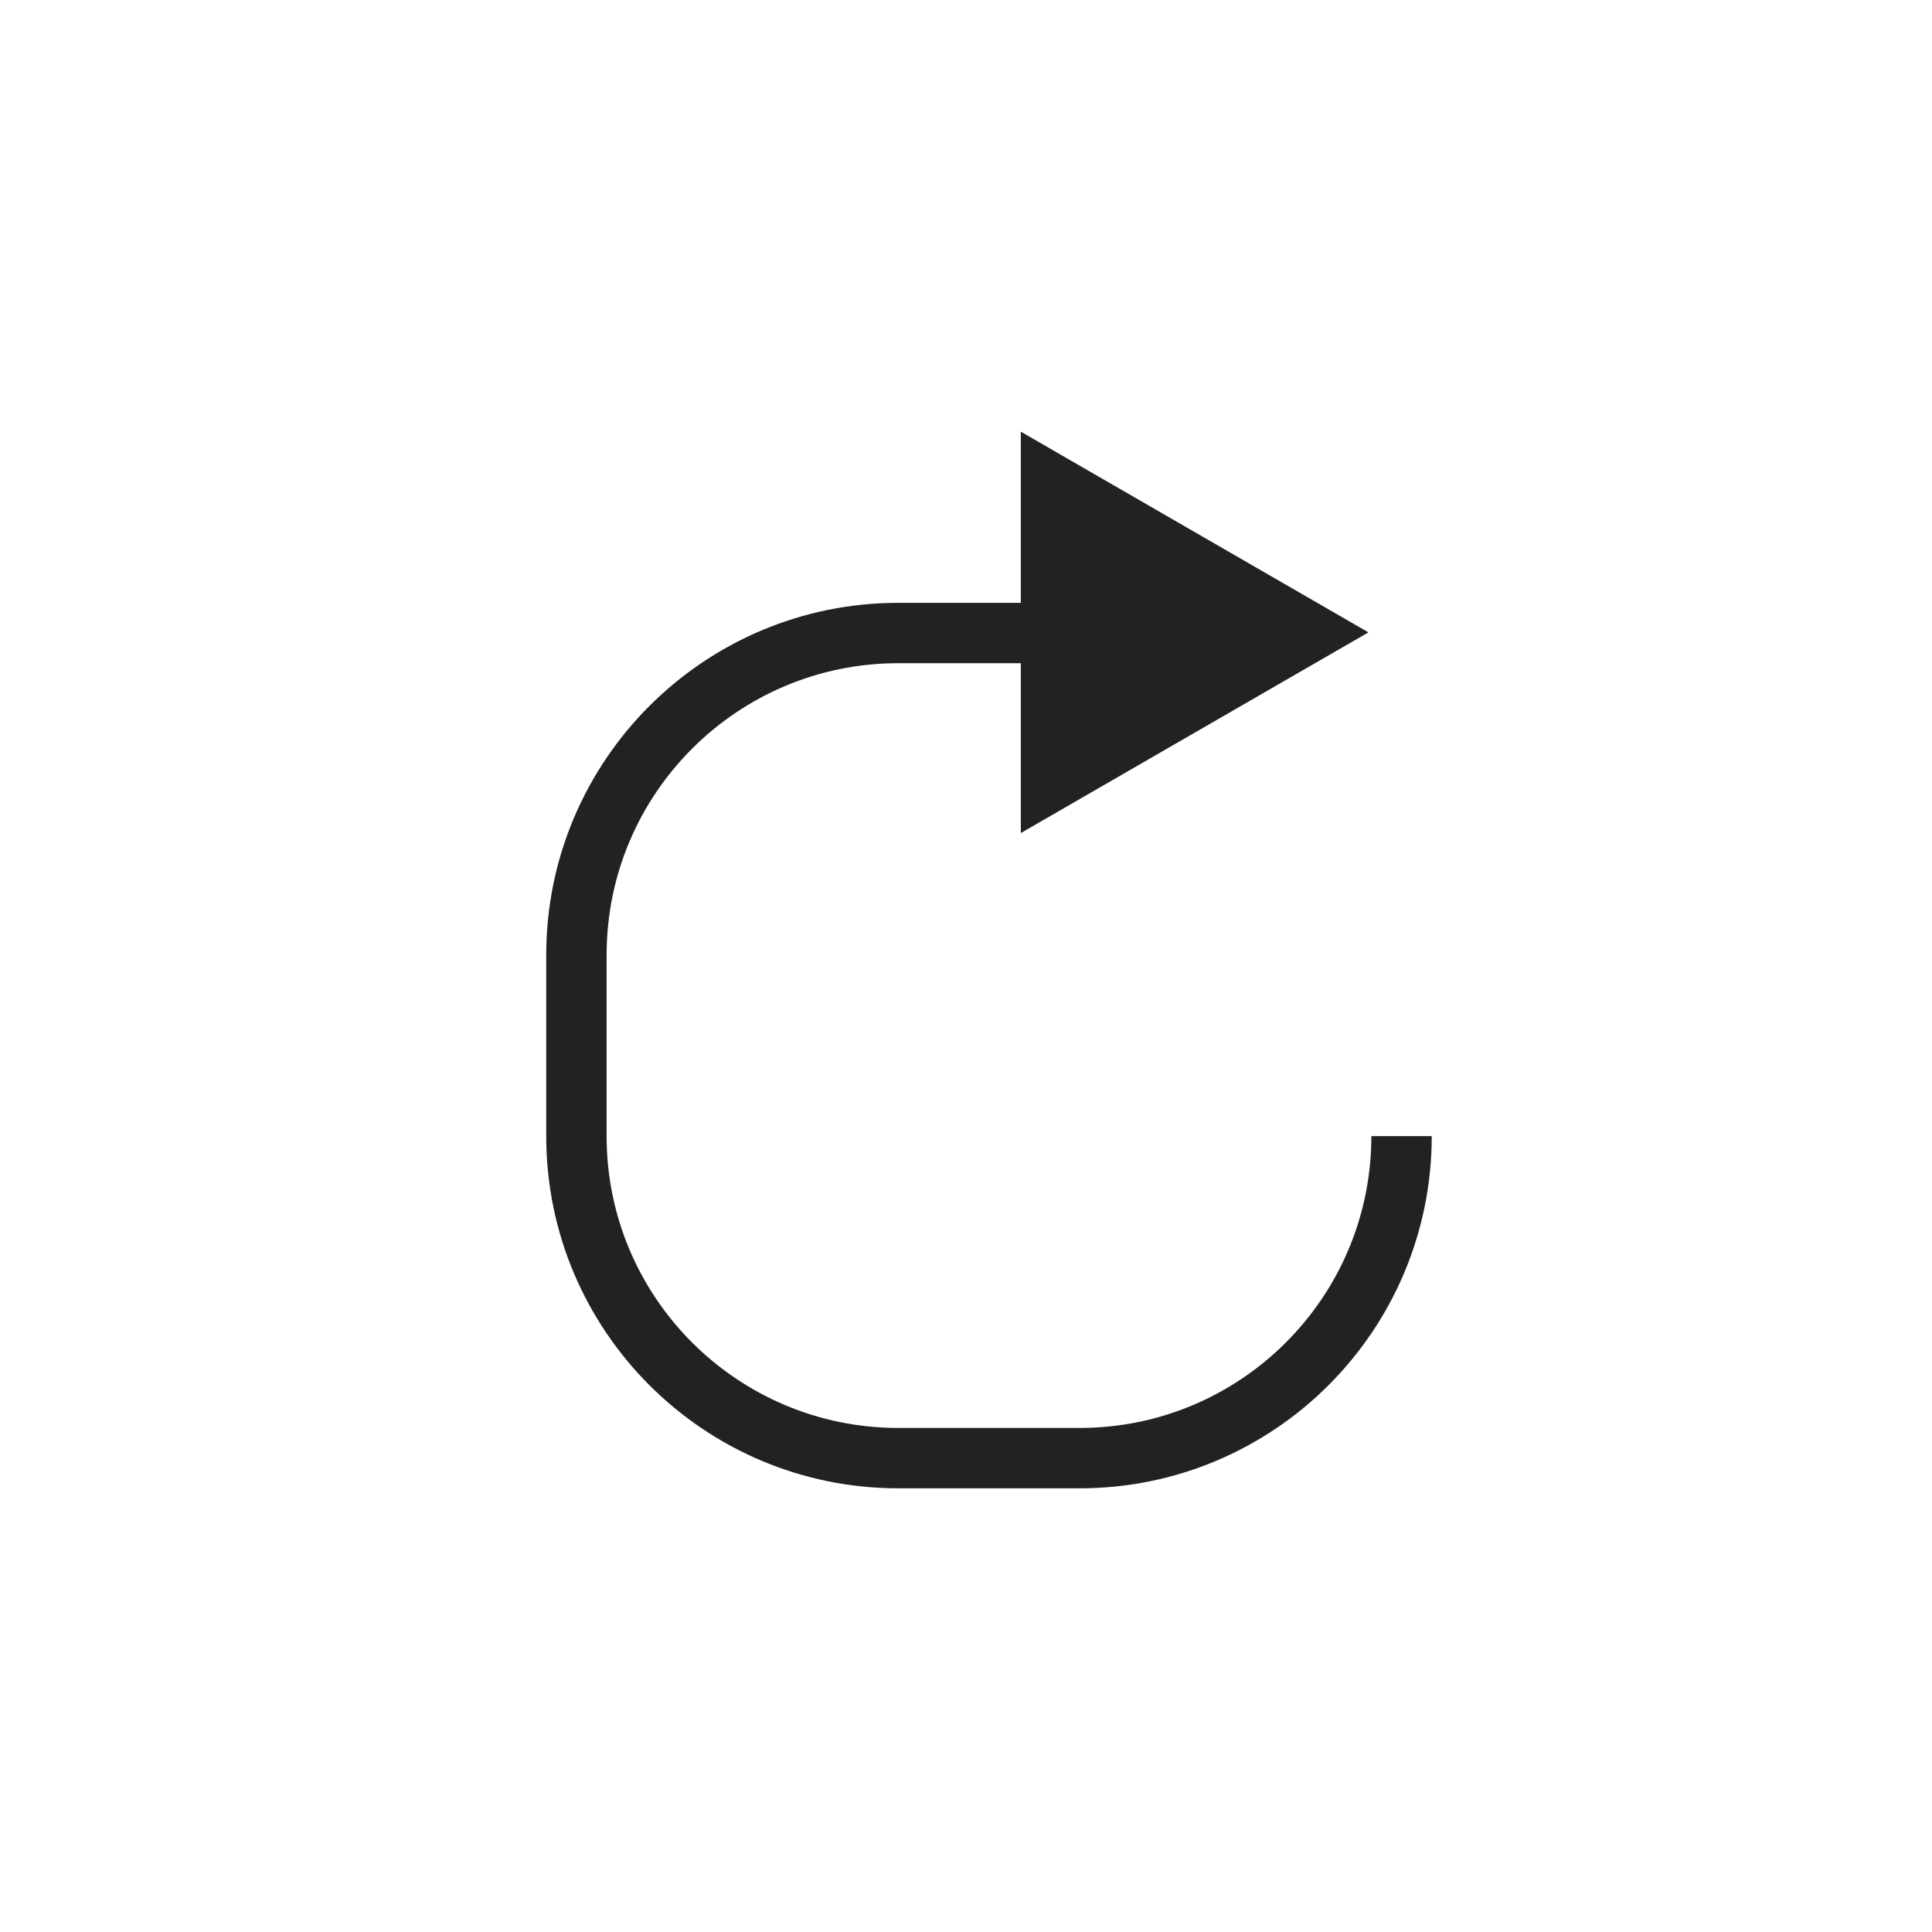 <?xml version="1.0" encoding="utf-8"?>
<!-- Generator: Adobe Illustrator 12.0.0, SVG Export Plug-In . SVG Version: 6.00 Build 51448)  -->
<!DOCTYPE svg PUBLIC "-//W3C//DTD SVG 1.1//EN" "http://www.w3.org/Graphics/SVG/1.1/DTD/svg11.dtd">
<svg  version="1.1" id="レイヤー_1" xmlns="http://www.w3.org/2000/svg" xmlns:xlink="http://www.w3.org/1999/xlink" width="48" height="48" viewBox="0 0 48 48"
	 overflow="visible" enable-background="new 0 0 48 48" xml:space="preserve">
<circle fill="none" cx="24" cy="24" r="24"/>
<g>
	<path fill="none" stroke="#222222" stroke-width="1.5" d="M26.821,15.727h-4.5c-4.418,0-8,3.582-8,8v4.5c0,4.418,3.582,8,8,8h4.5
		c4.418,0,8-3.582,8-8"/>
	<polygon fill="#222222" points="25.362,10.725 33.998,15.711 25.362,20.697 	"/>
</g>
</svg>
